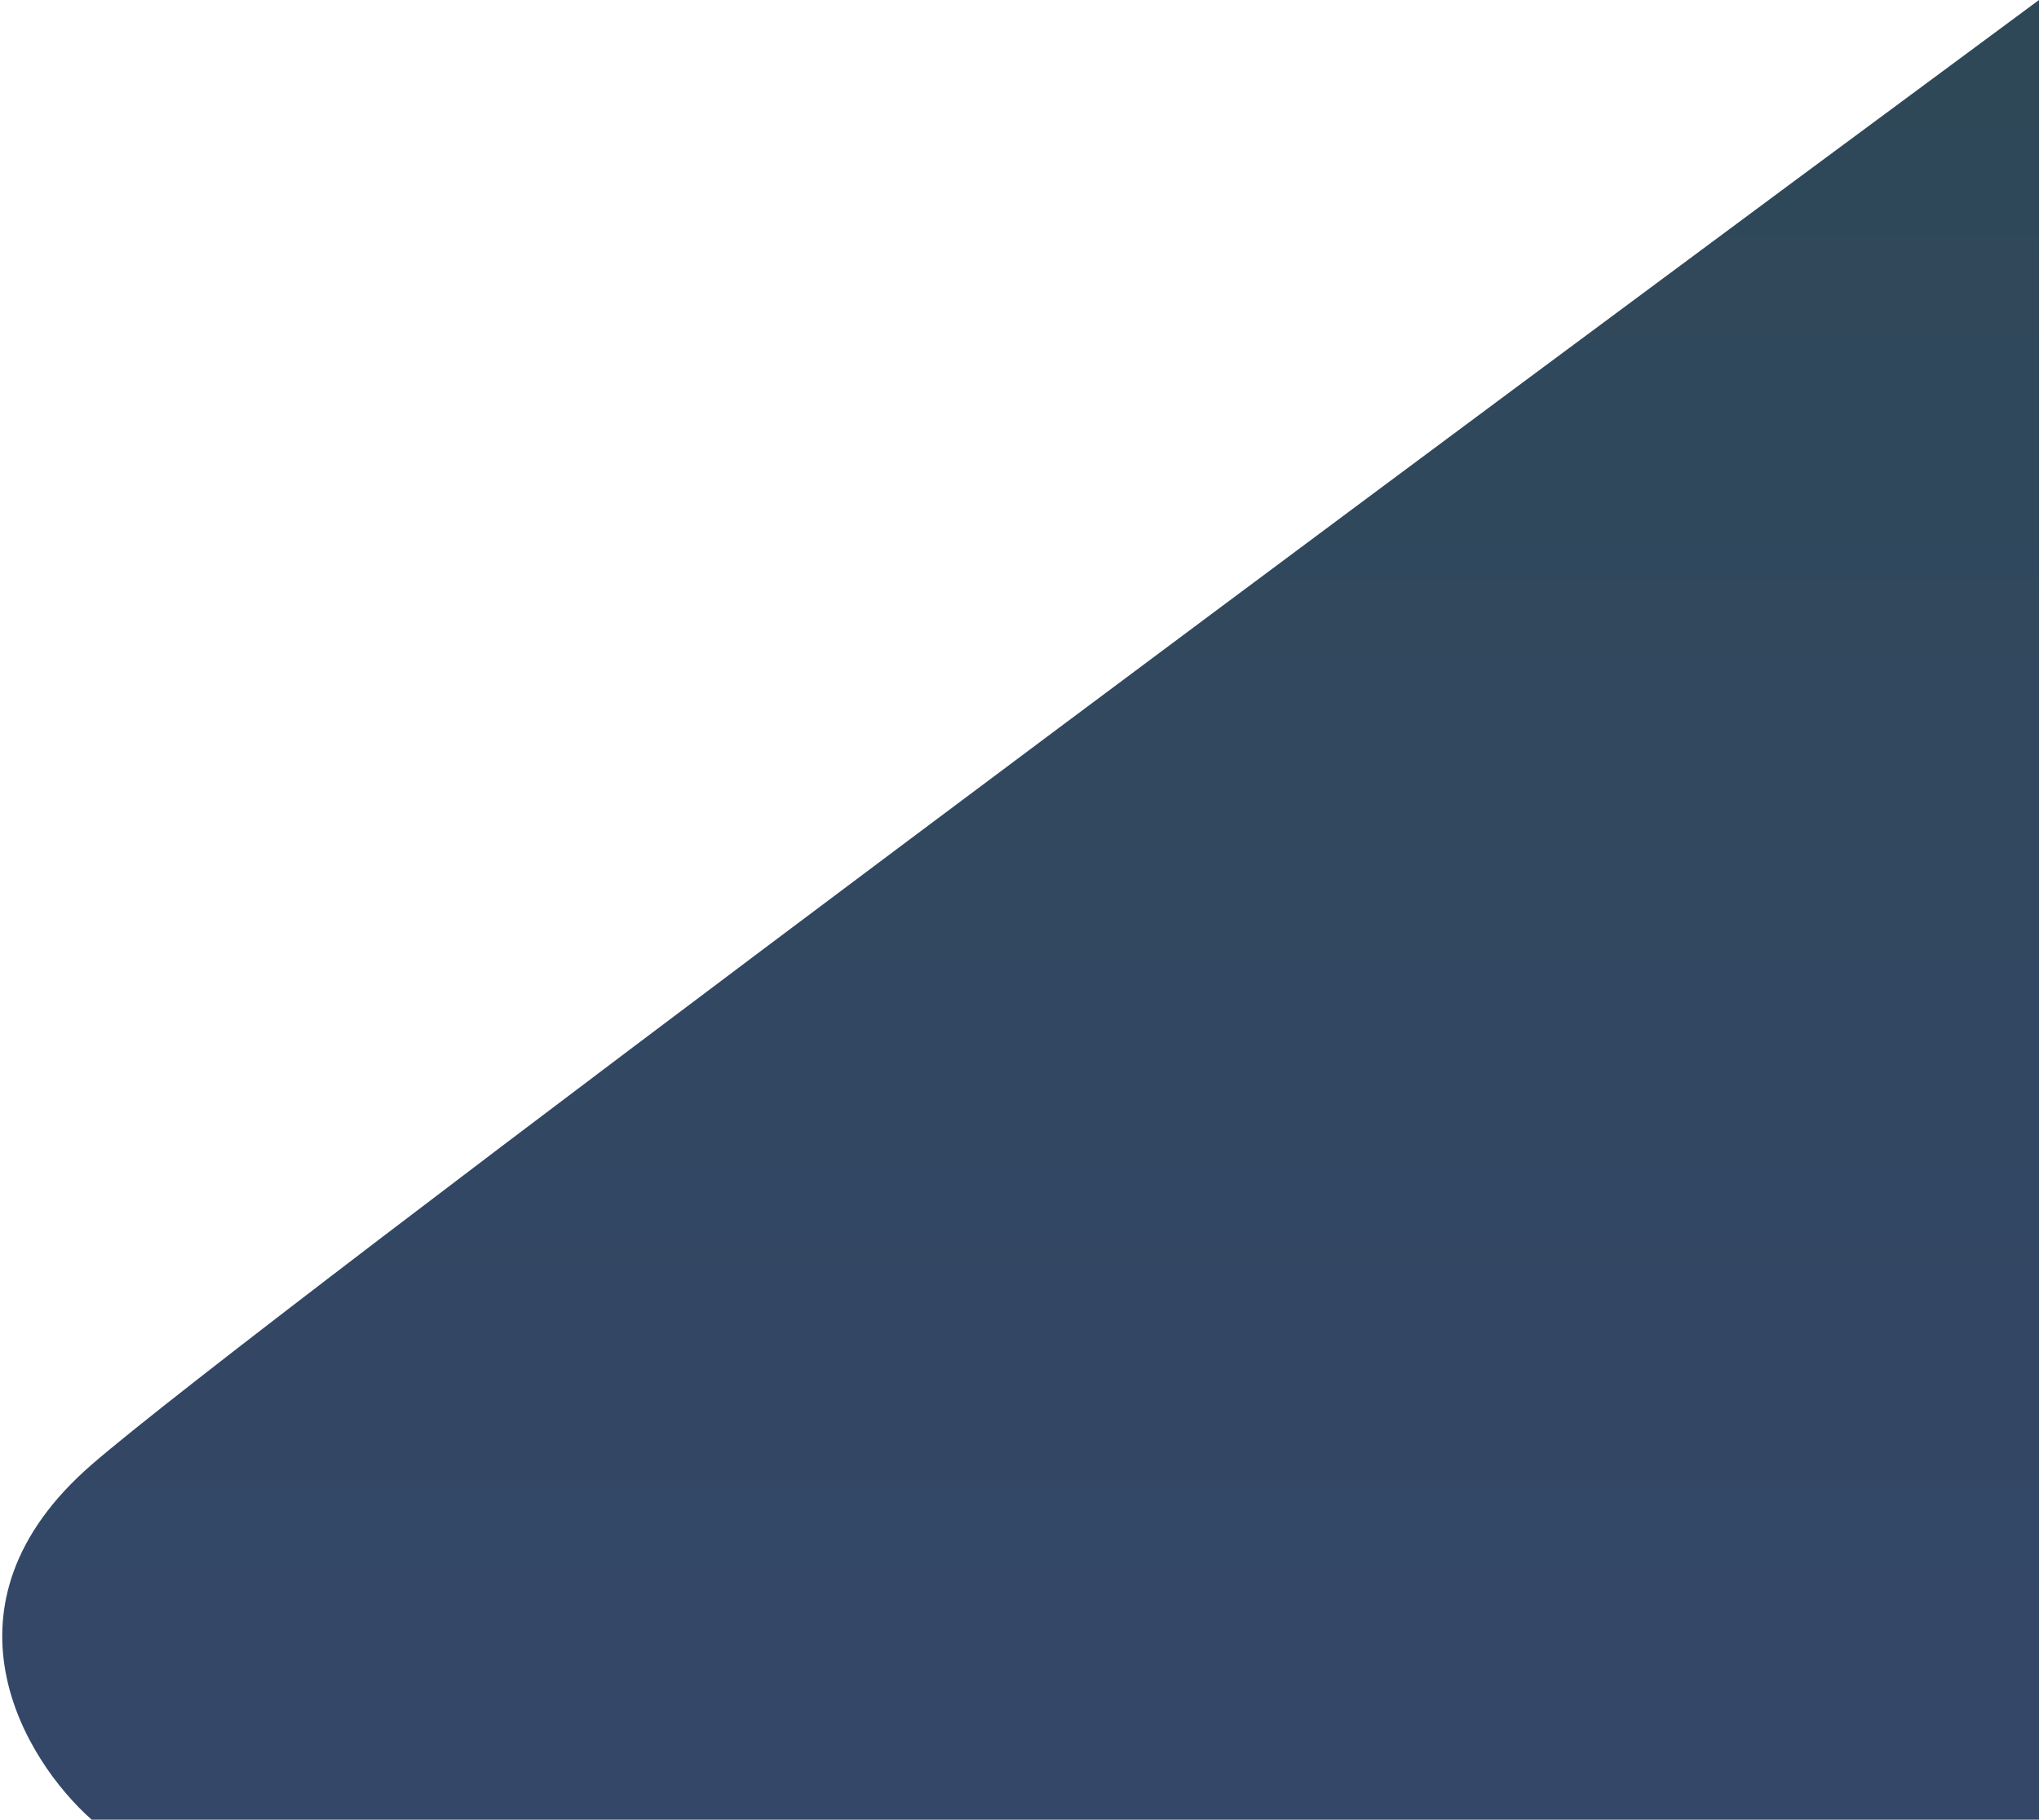 <svg width="801" height="715" viewBox="0 0 801 715" fill="none" xmlns="http://www.w3.org/2000/svg">
  <path d="M801 715V0C572.5 168.833 99.6 520.3 36 575.5C-27.6 630.7 9.5 691.5 36 715H801Z" fill="url(#decorator-bg)"/>
  <defs>
    <linearGradient id="decorator-bg" x1="0%" y1="0%" x2="0%" y2="100%">
      <stop offset="5%" stop-color="#2f4858" />
      <stop offset="95%" stop-color="#344768" />
    </linearGradient>
  </defs>
</svg>
